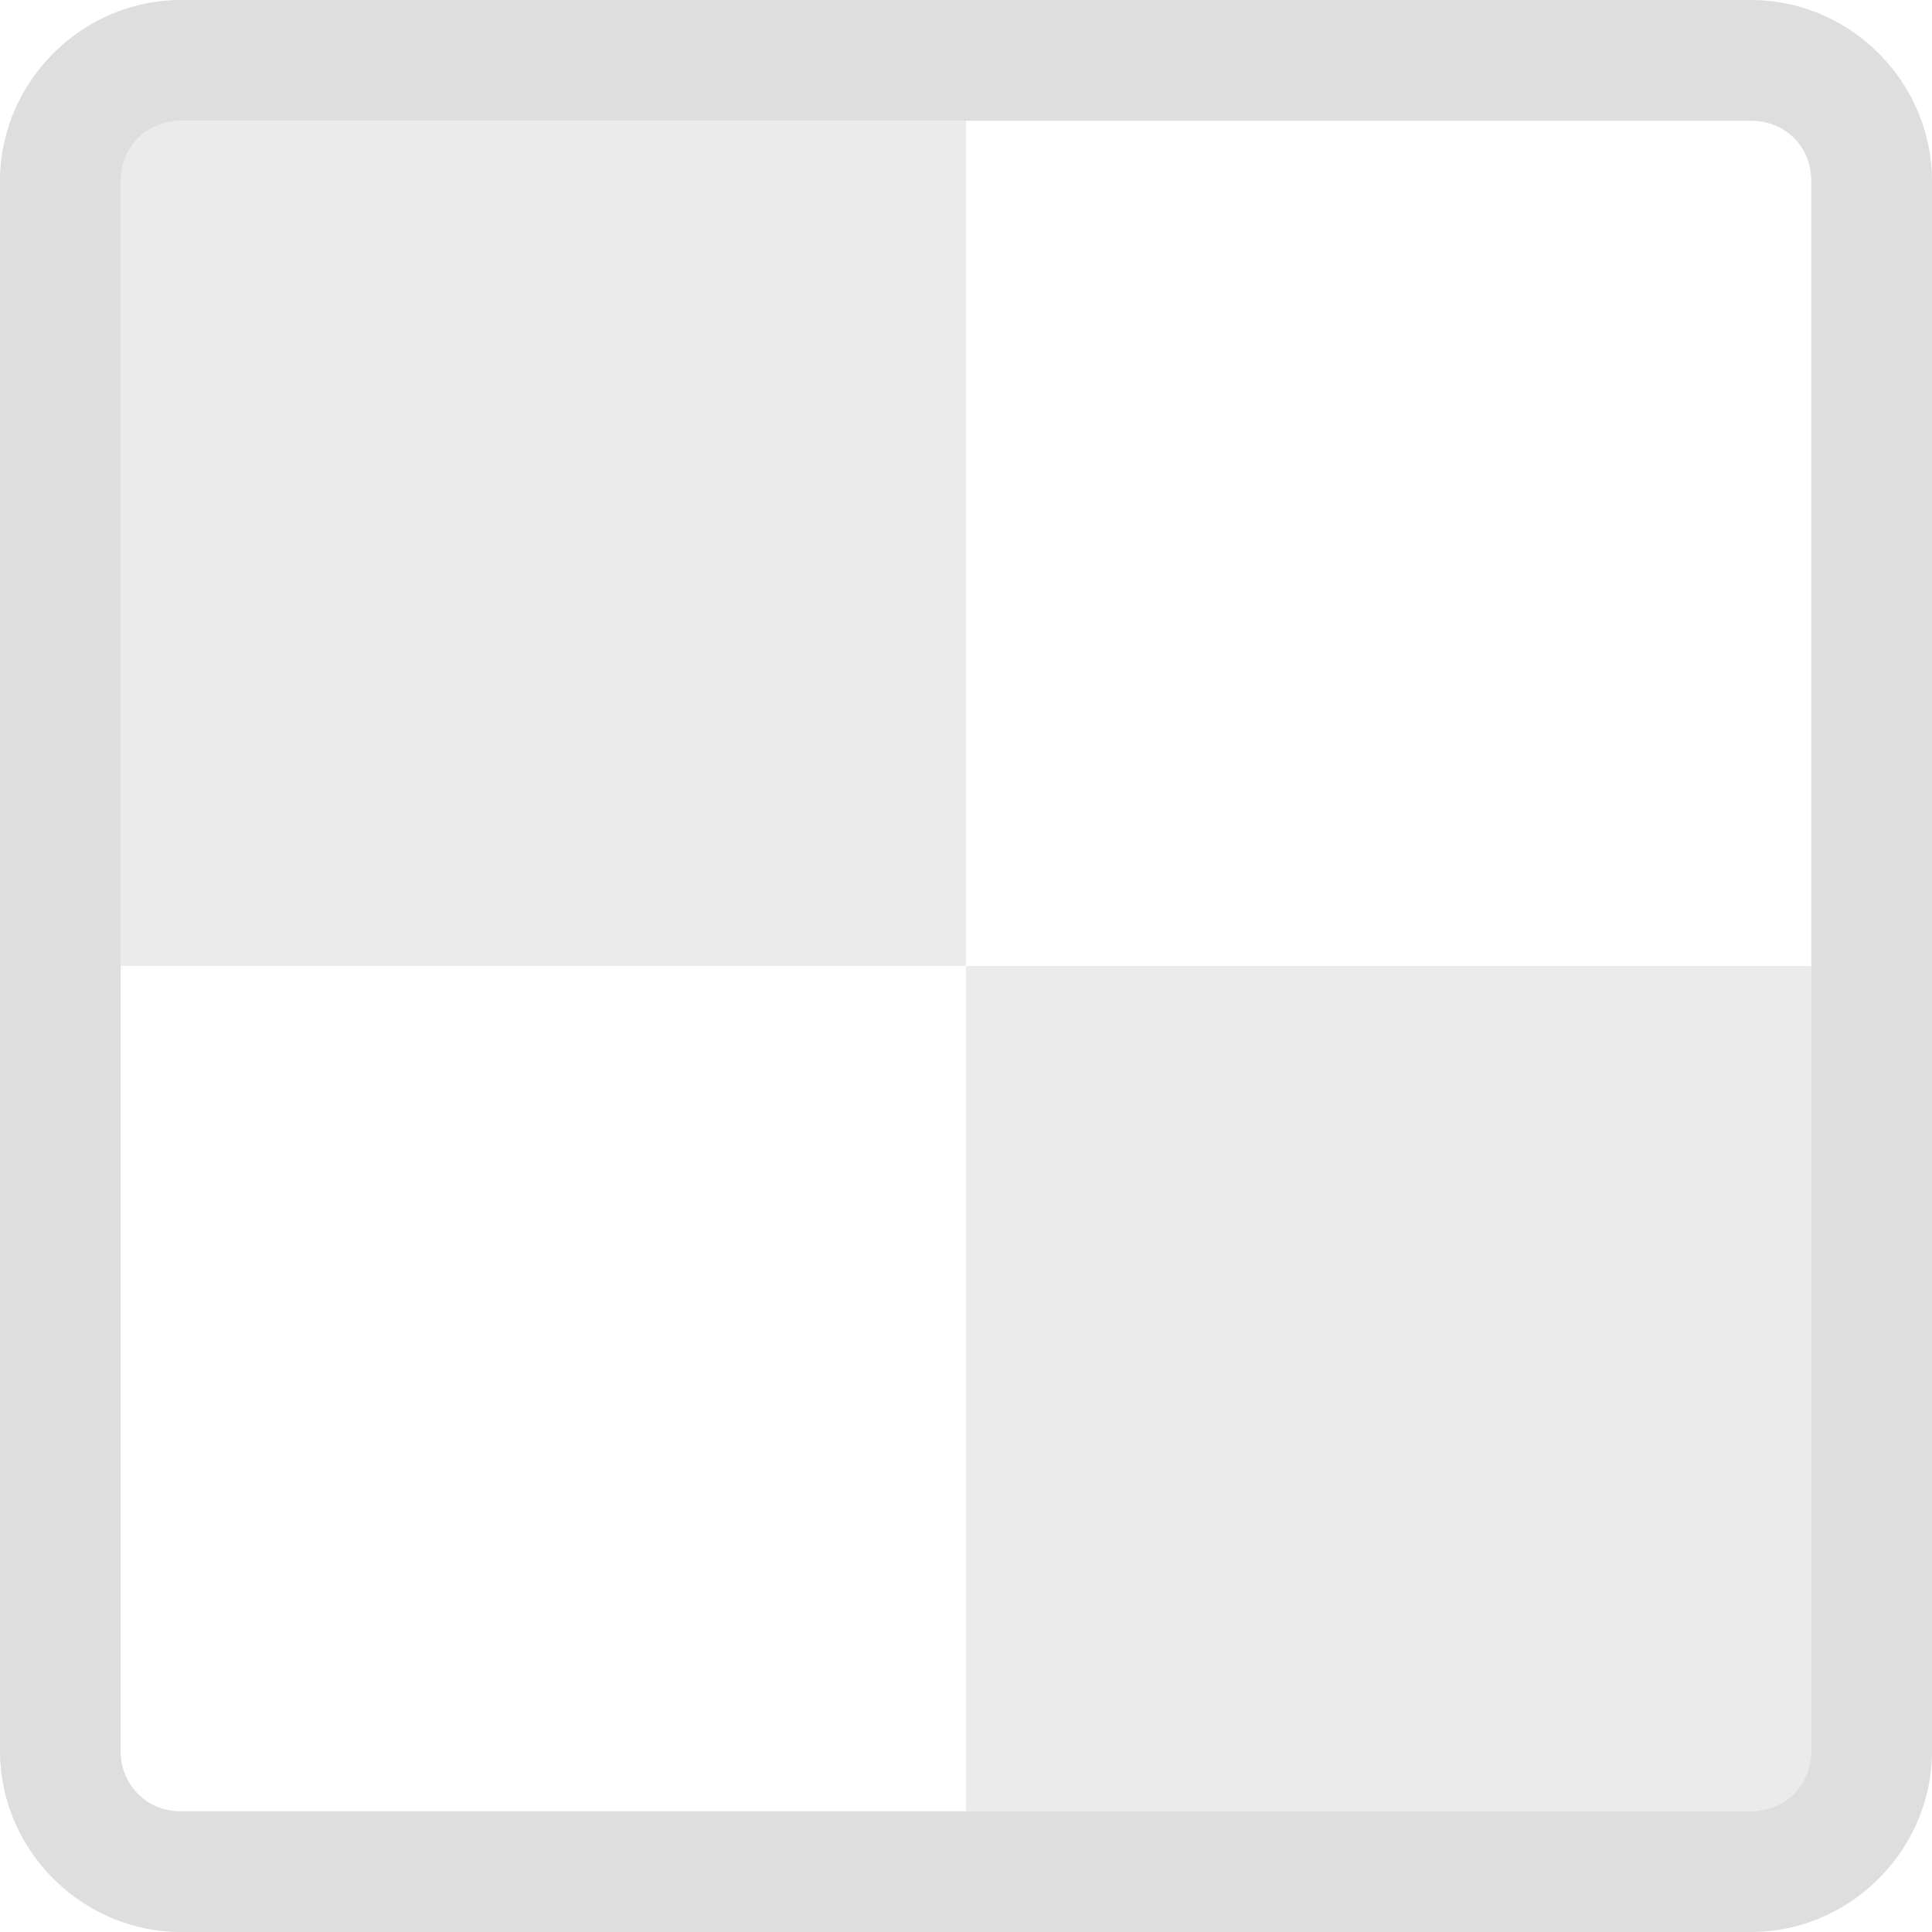 <?xml version='1.0' encoding='ASCII'?>
<svg xmlns="http://www.w3.org/2000/svg" width="16" height="16">
<defs><style id="current-color-scheme" type="text/css">.ColorScheme-Contrast{color:#dedede; fill:currentColor;}</style></defs><path d="M1 1h7v7H1Zm7 7h7v7H8Z" class="ColorScheme-Contrast" style="opacity:.6;fill-opacity:1;fill:currentColor" fill="currentColor"/>
<path d="M1.5 0C.678 0 0 .678 0 1.5v13c0 .822.678 1.5 1.5 1.5h13c.822 0 1.5-.678 1.5-1.5v-13c0-.822-.678-1.5-1.5-1.5Zm0 1h13c.286 0 .5.214.5.5v13c0 .286-.214.5-.5.5h-13a.49.49 0 0 1-.5-.5v-13c0-.286.214-.5.5-.5" style="opacity:1;stroke-linecap:butt;fill-opacity:1;fill:currentColor" class="ColorScheme-Contrast" fill="currentColor"/>
</svg>
